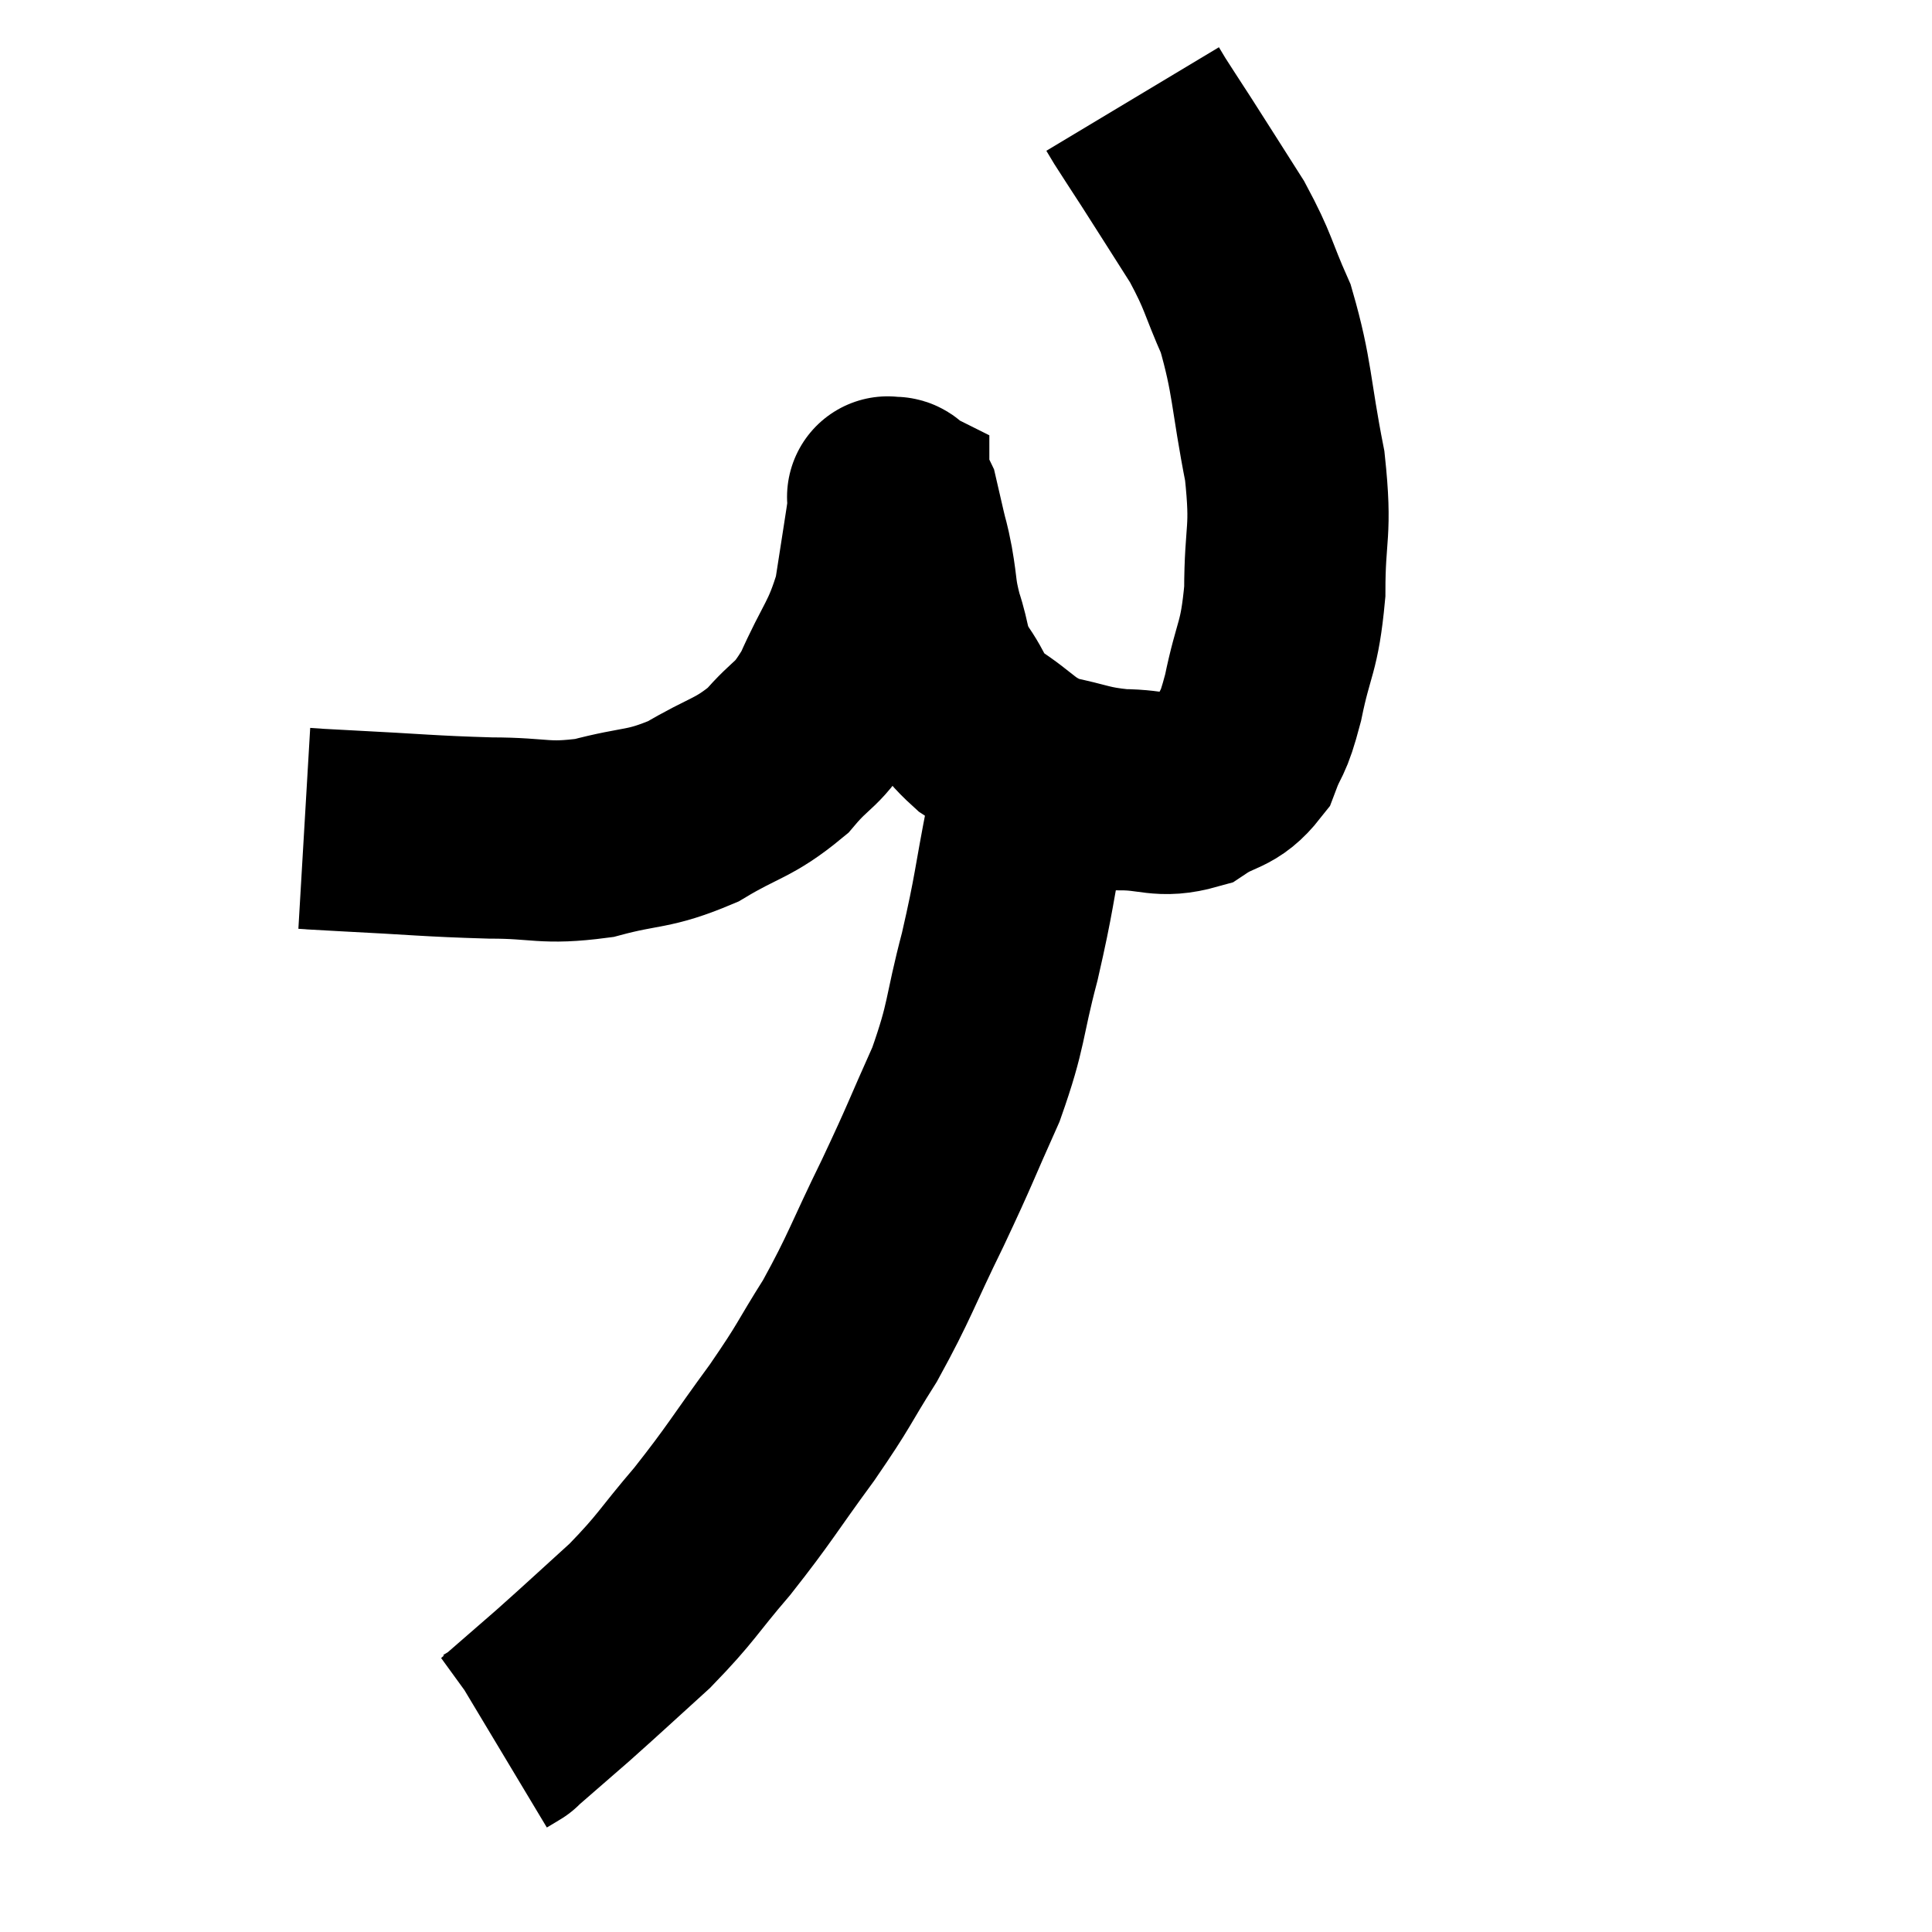 <svg width="48" height="48" viewBox="0 0 48 48" xmlns="http://www.w3.org/2000/svg"><path d="M 7.56 20.58 C 8.07 20.61, 7.425 20.58, 8.58 20.64 C 10.38 20.73, 10.635 20.775, 12.18 20.82 C 13.47 20.82, 13.5 20.985, 14.76 20.82 C 15.99 20.49, 16.08 20.64, 17.22 20.16 C 18.27 19.53, 18.465 19.605, 19.32 18.9 C 19.98 18.12, 20.04 18.345, 20.64 17.34 C 21.18 16.11, 21.36 16.08, 21.72 14.88 C 21.9 13.71, 21.99 13.17, 22.08 12.54 C 22.08 12.45, 22.08 12.405, 22.08 12.36 C 22.08 12.36, 22.08 12.36, 22.08 12.36 C 22.08 12.36, 22.02 12.33, 22.08 12.36 C 22.2 12.42, 22.215 12.255, 22.32 12.48 C 22.41 12.87, 22.41 12.87, 22.5 13.26 C 22.59 13.65, 22.575 13.5, 22.68 14.04 C 22.8 14.73, 22.74 14.715, 22.92 15.42 C 23.16 16.14, 23.04 16.17, 23.4 16.86 C 23.88 17.52, 23.7 17.58, 24.36 18.18 C 25.2 18.72, 25.17 18.9, 26.04 19.26 C 26.94 19.44, 26.955 19.53, 27.84 19.62 C 28.71 19.62, 28.83 19.83, 29.58 19.62 C 30.21 19.2, 30.39 19.35, 30.84 18.78 C 31.11 18.06, 31.11 18.36, 31.38 17.34 C 31.65 16.02, 31.785 16.14, 31.92 14.7 C 31.92 13.14, 32.1 13.275, 31.92 11.58 C 31.56 9.75, 31.62 9.375, 31.2 7.92 C 30.72 6.84, 30.795 6.795, 30.24 5.76 C 29.61 4.77, 29.46 4.53, 28.98 3.78 C 28.65 3.27, 28.53 3.09, 28.32 2.76 C 28.23 2.61, 28.185 2.535, 28.14 2.46 L 28.14 2.46" fill="none" stroke="black" stroke-width="5"></path><path d="M 25.26 19.02 C 25.38 19.71, 25.605 19.215, 25.5 20.4 C 25.17 22.08, 25.215 22.125, 24.84 23.76 C 24.42 25.35, 24.54 25.41, 24 26.94 C 23.34 28.41, 23.4 28.35, 22.68 29.88 C 21.9 31.47, 21.87 31.695, 21.12 33.06 C 20.4 34.2, 20.535 34.095, 19.68 35.34 C 18.69 36.69, 18.645 36.84, 17.7 38.04 C 16.8 39.09, 16.83 39.18, 15.9 40.14 C 14.94 41.01, 14.805 41.145, 13.98 41.88 C 13.29 42.48, 12.945 42.78, 12.6 43.08 C 12.6 43.08, 12.675 43.035, 12.6 43.08 L 12.3 43.26" fill="none" stroke="black" stroke-width="5"></path></svg>